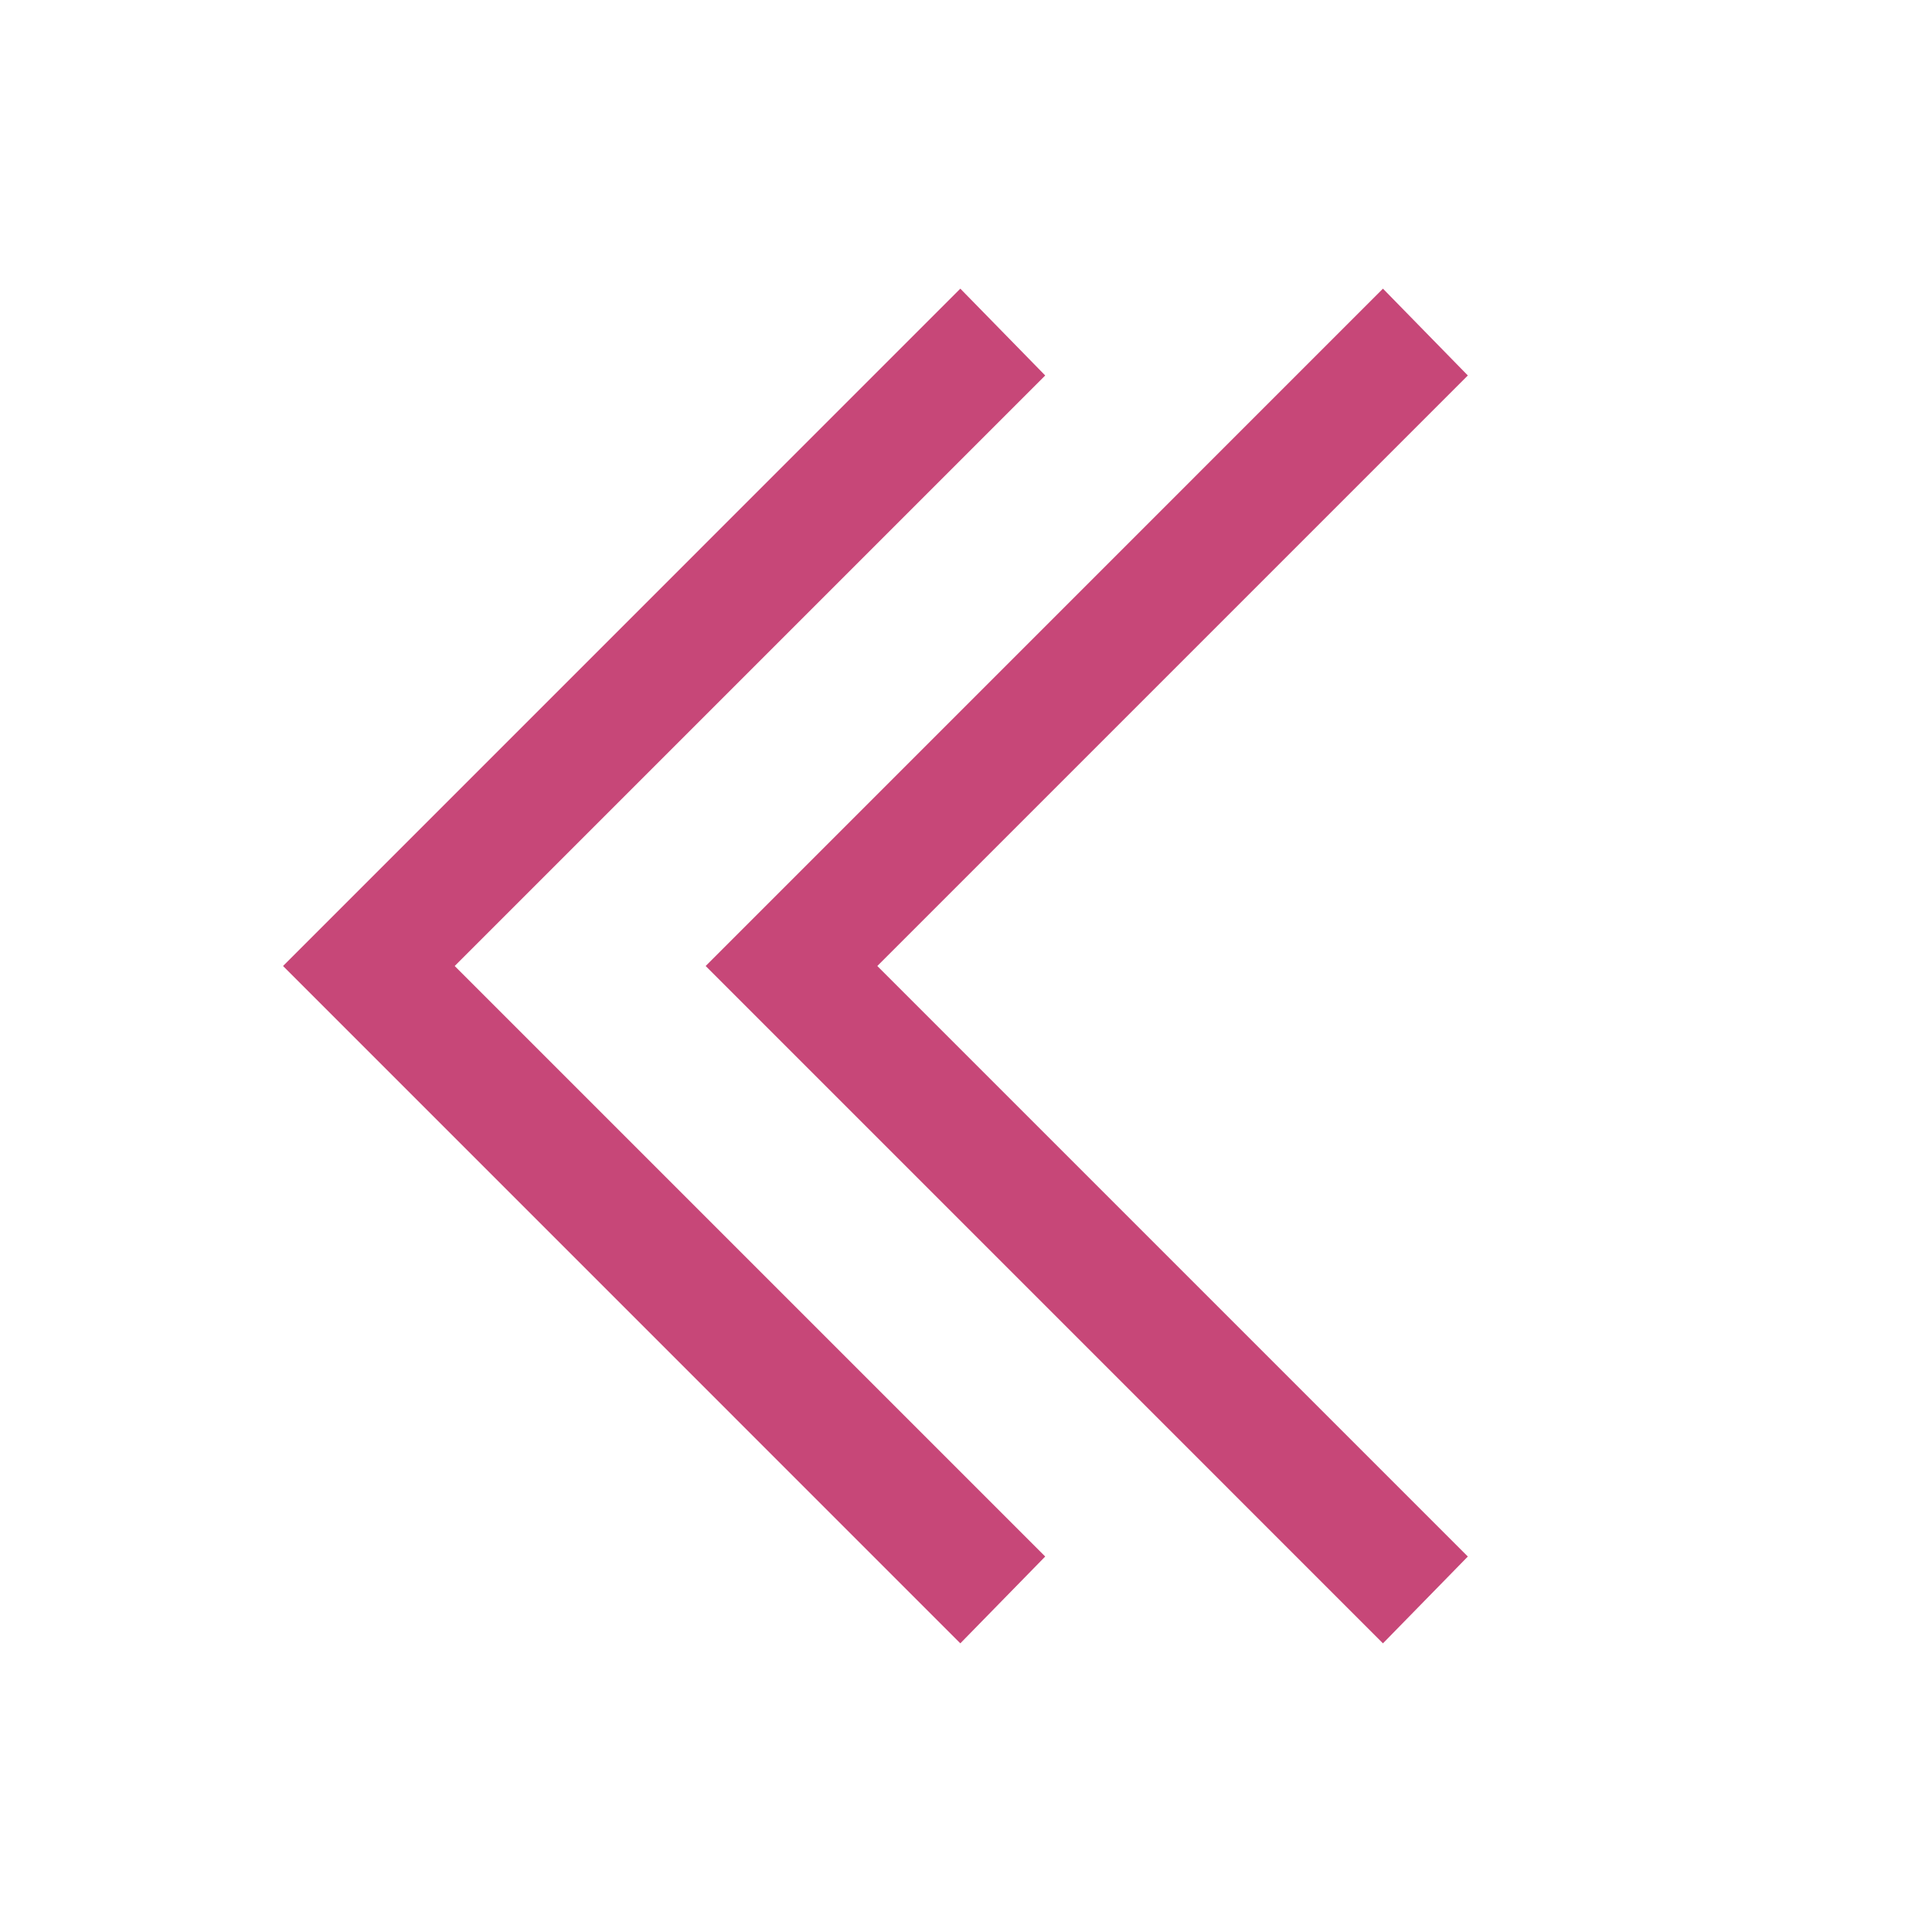 <?xml version="1.0" encoding="utf-8"?>
<svg fill="#c74778" width="32px" height="32px" viewBox="0 0 32 32" xmlns="http://www.w3.org/2000/svg"><path d="M 15.906 4.781 L 4.688 16 L 15.906 27.219 L 17.312 25.781 L 7.531 16 L 17.312 6.219 Z M 22.906 4.781 L 11.688 16 L 22.906 27.219 L 24.312 25.781 L 14.531 16 L 24.312 6.219 Z"/></svg>